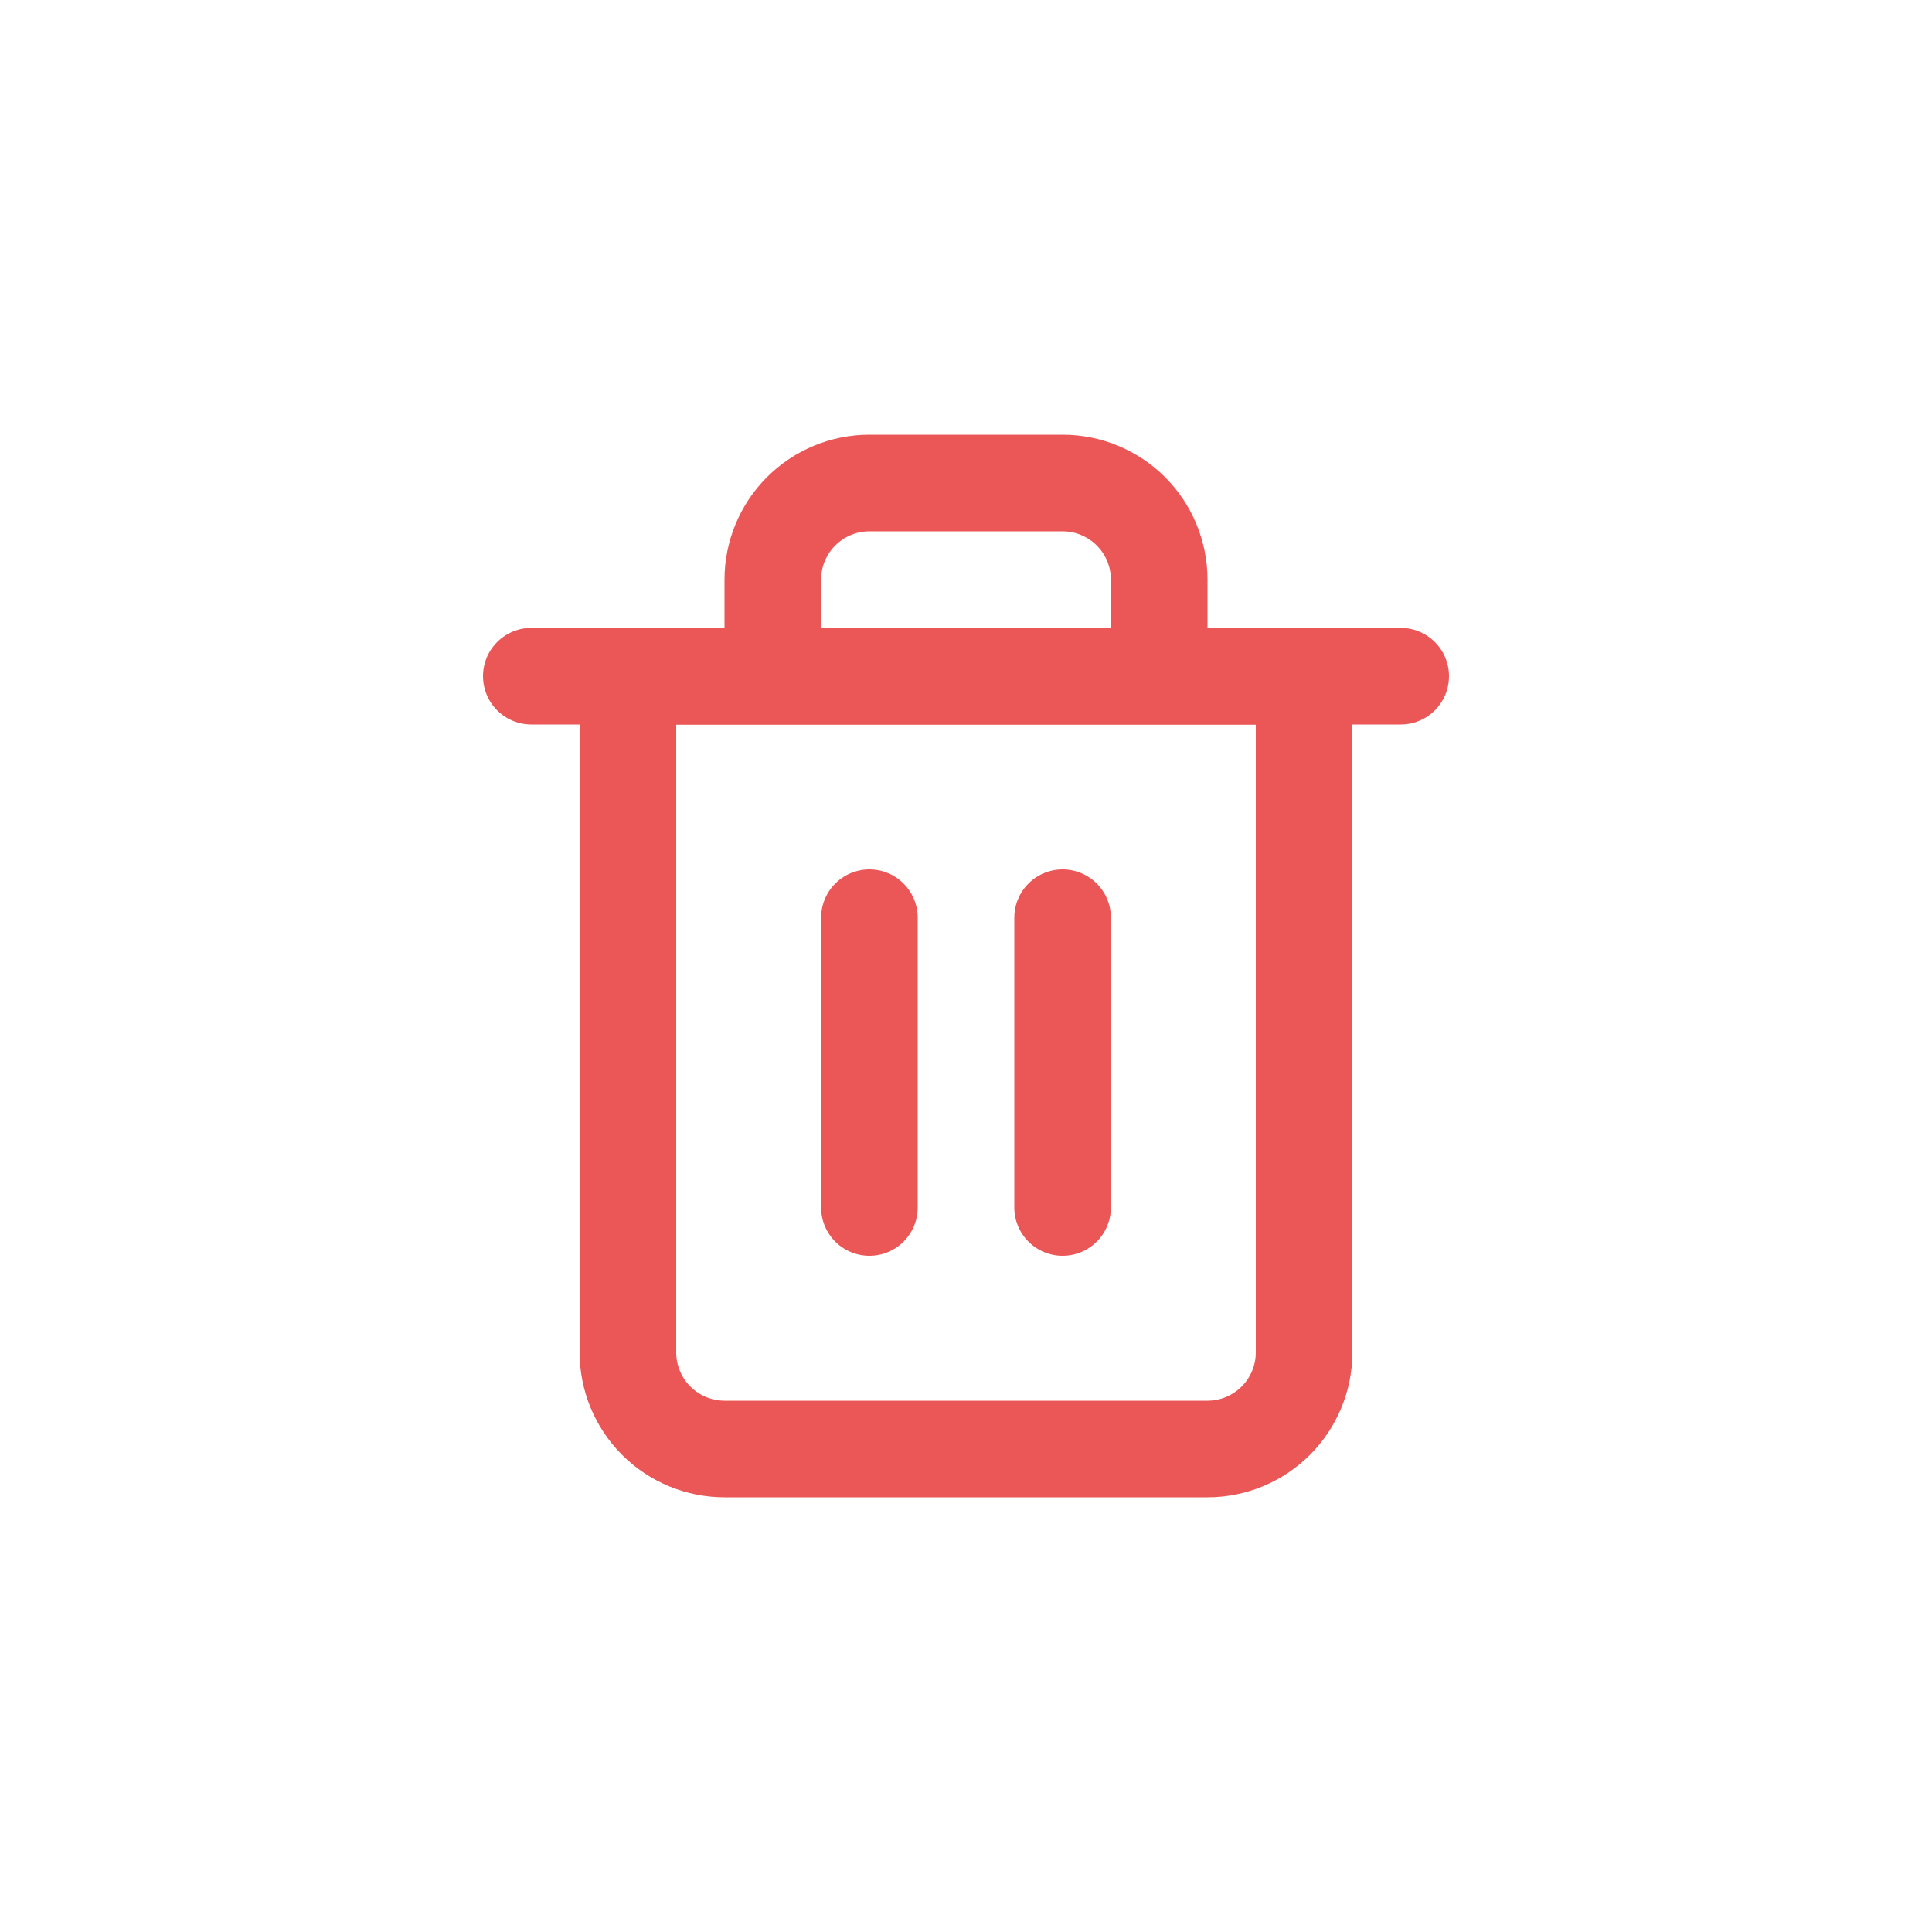 <svg width="40" height="40" viewBox="0 0 40 40" fill="none" xmlns="http://www.w3.org/2000/svg">
    <path d="M11 14H13H29" stroke="#EB5757" stroke-width="2" stroke-linecap="round"
        stroke-linejoin="round" />
    <path
        d="M16 14V12C16 11.47 16.211 10.961 16.586 10.586C16.961 10.211 17.47 10 18 10H22C22.53 10 23.039 10.211 23.414 10.586C23.789 10.961 24 11.47 24 12V14M27 14V28C27 28.53 26.789 29.039 26.414 29.414C26.039 29.789 25.53 30 25 30H15C14.47 30 13.961 29.789 13.586 29.414C13.211 29.039 13 28.53 13 28V14H27Z"
        stroke="#EB5757" stroke-width="2" stroke-linecap="round" stroke-linejoin="round" />
    <path d="M18 19V25" stroke="#EB5757" stroke-width="2" stroke-linecap="round"
        stroke-linejoin="round" />
    <path d="M22 19V25" stroke="#EB5757" stroke-width="2" stroke-linecap="round"
        stroke-linejoin="round" />
</svg>